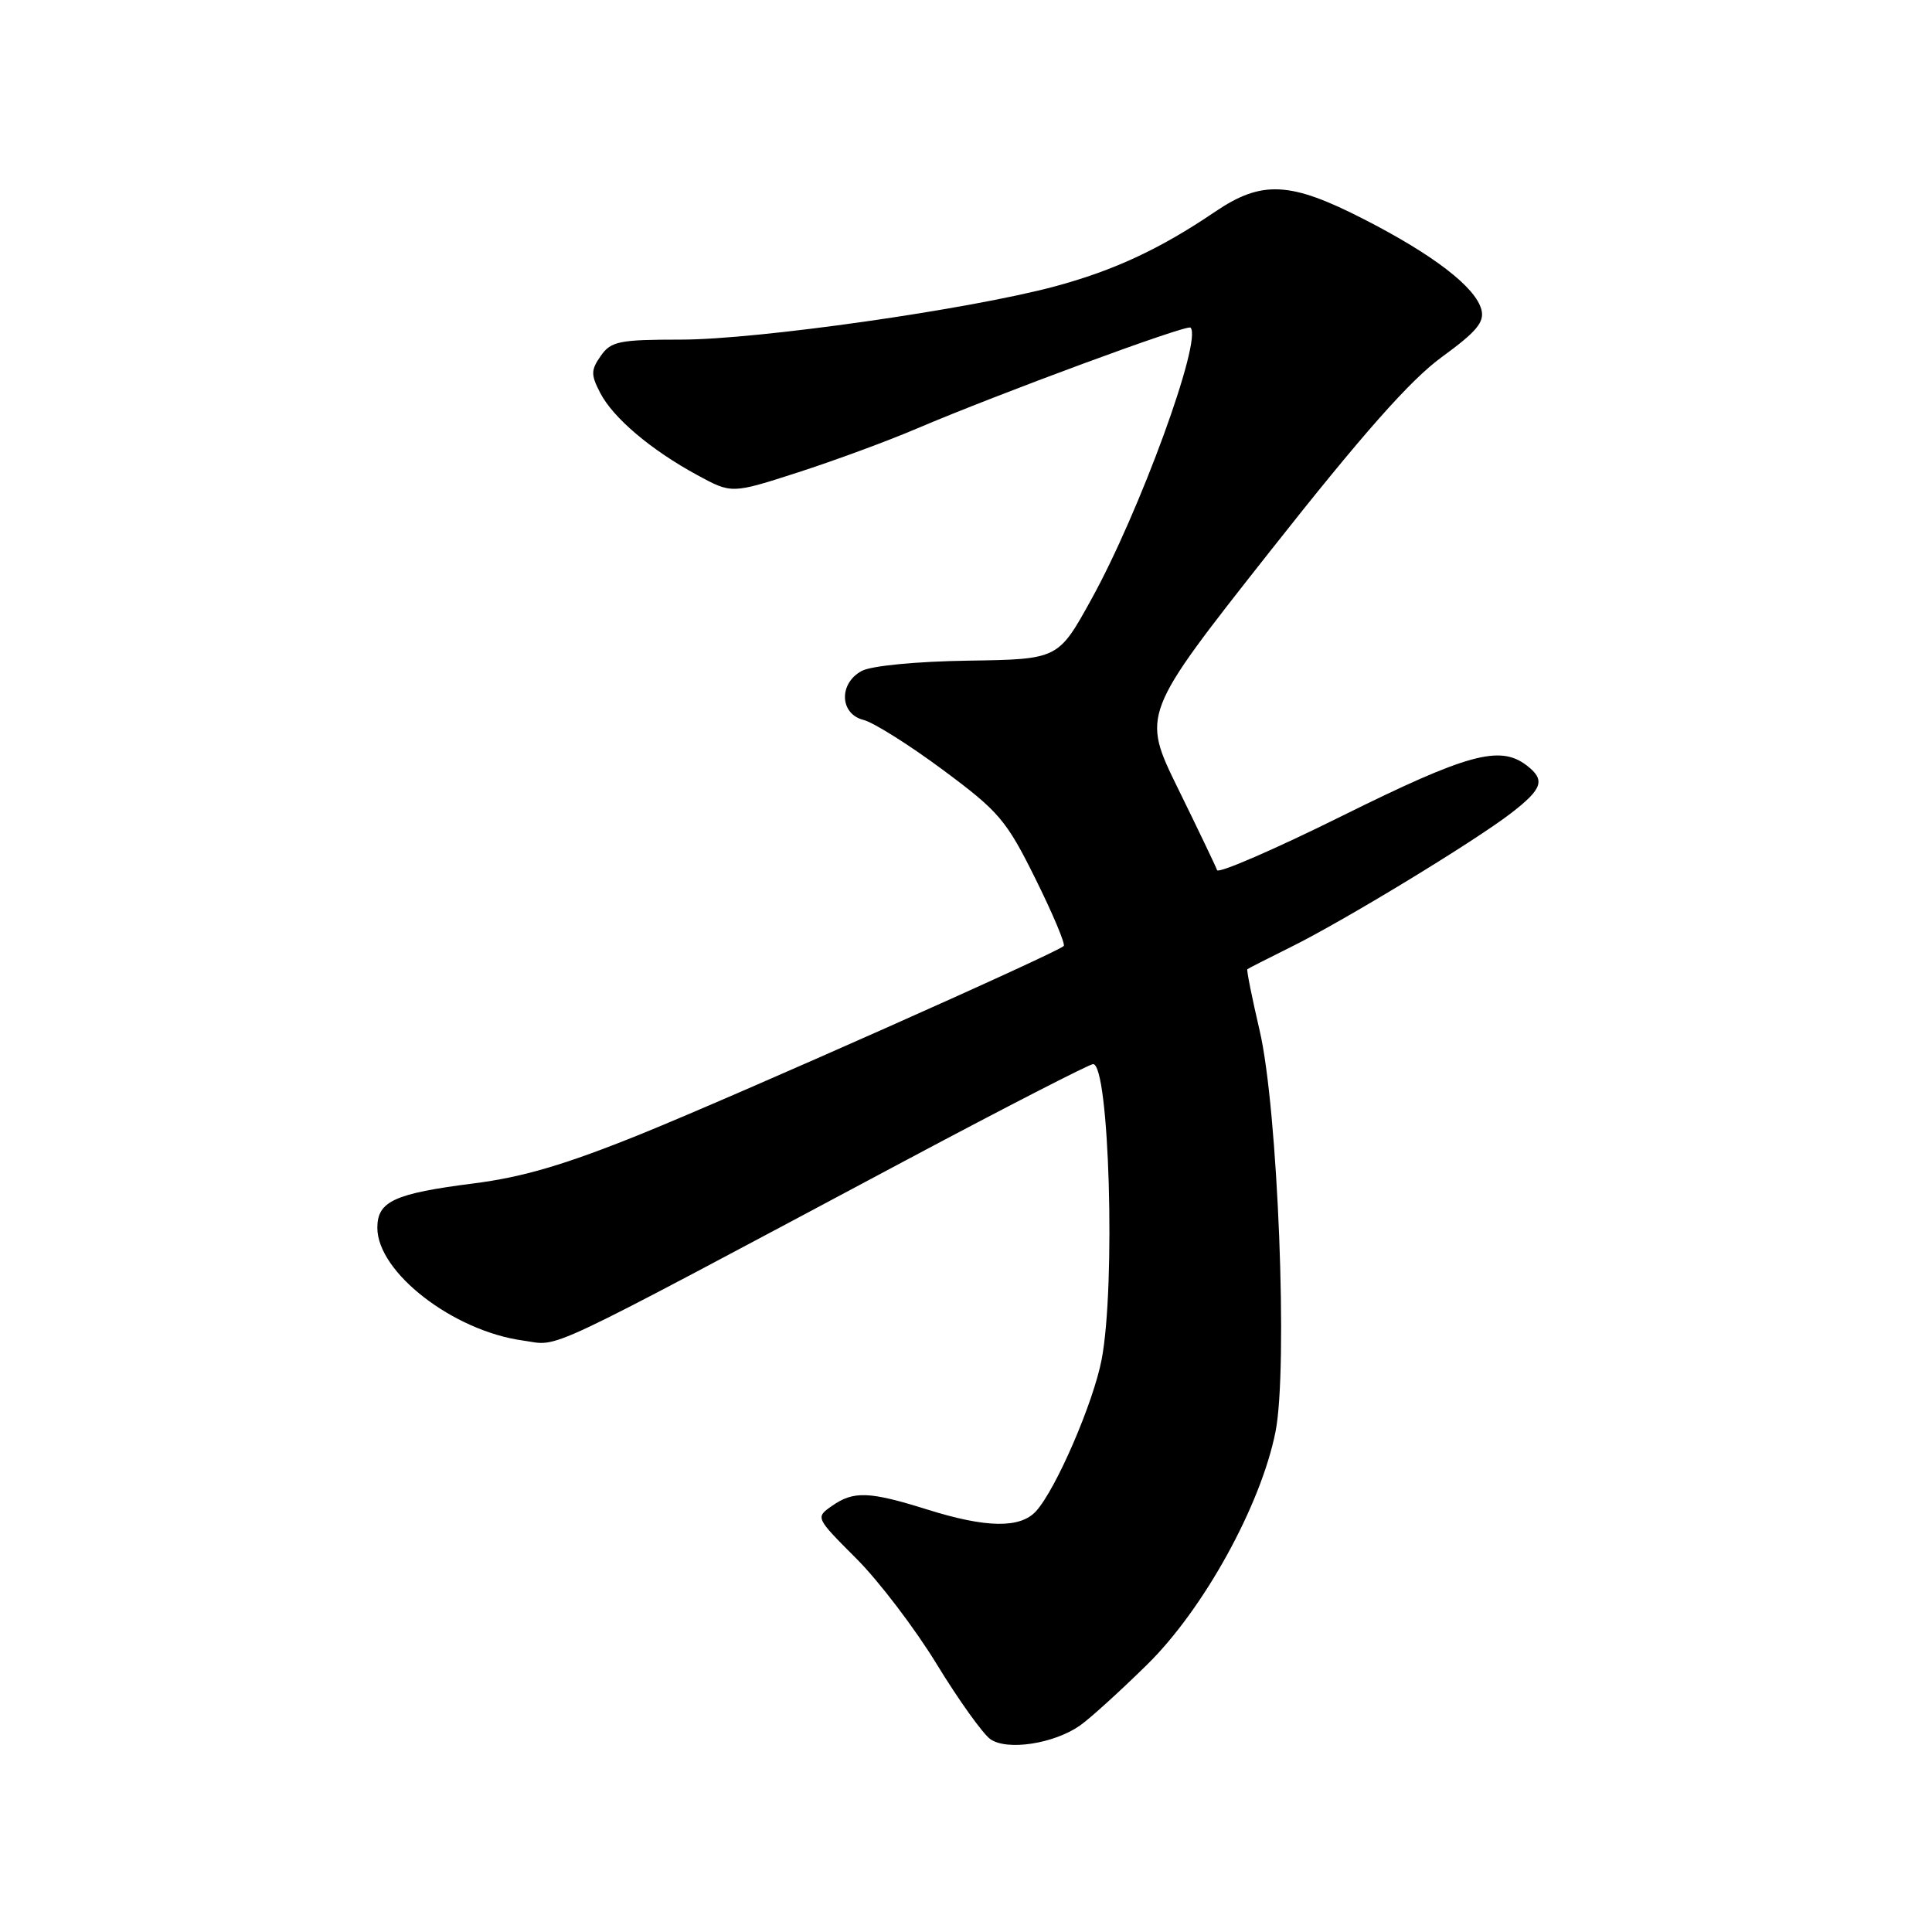 <?xml version="1.0" encoding="UTF-8" standalone="no"?>
<!DOCTYPE svg PUBLIC "-//W3C//DTD SVG 1.1//EN" "http://www.w3.org/Graphics/SVG/1.1/DTD/svg11.dtd" >
<svg xmlns="http://www.w3.org/2000/svg" xmlns:xlink="http://www.w3.org/1999/xlink" version="1.1" viewBox="0 0 256 256">
 <g >
 <path fill="currentColor"
d=" M 143.09 228.65 C 144.41 227.73 148.42 224.09 152.01 220.56 C 159.50 213.20 167.07 199.47 169.01 189.72 C 170.69 181.26 169.33 146.90 166.91 136.56 C 165.89 132.19 165.16 128.53 165.28 128.43 C 165.40 128.32 167.97 127.01 171.00 125.51 C 178.10 122.00 195.42 111.46 200.25 107.73 C 204.44 104.49 204.80 103.33 202.25 101.39 C 198.72 98.71 194.42 99.89 177.88 108.09 C 168.91 112.54 161.43 115.78 161.27 115.30 C 161.11 114.83 158.79 109.98 156.12 104.54 C 151.26 94.64 151.26 94.64 168.27 73.07 C 180.58 57.46 186.87 50.35 191.06 47.30 C 195.66 43.95 196.73 42.67 196.29 41.02 C 195.52 38.06 189.95 33.77 180.77 29.07 C 170.97 24.04 167.21 23.85 161.00 28.06 C 153.73 32.99 147.60 35.84 139.81 37.94 C 128.45 41.00 100.35 45.00 90.24 45.00 C 82.04 45.00 80.96 45.22 79.61 47.15 C 78.29 49.03 78.28 49.65 79.53 52.06 C 81.25 55.38 86.25 59.62 92.41 62.96 C 96.95 65.43 96.95 65.43 105.72 62.60 C 110.55 61.04 117.65 58.43 121.50 56.78 C 132.37 52.15 157.29 42.95 157.75 43.41 C 159.35 45.01 151.01 67.85 144.60 79.43 C 140.22 87.36 140.22 87.36 128.30 87.54 C 121.46 87.64 115.45 88.22 114.19 88.90 C 111.12 90.54 111.25 94.60 114.41 95.39 C 115.73 95.72 120.46 98.69 124.92 102.00 C 132.38 107.53 133.35 108.67 137.21 116.46 C 139.52 121.12 141.20 125.12 140.95 125.35 C 139.95 126.31 97.60 145.13 85.00 150.24 C 74.92 154.32 69.29 155.98 62.75 156.81 C 52.23 158.15 50.00 159.18 50.00 162.69 C 50.00 168.59 60.04 176.36 69.31 177.63 C 74.36 178.32 70.51 180.14 120.23 153.64 C 133.28 146.69 144.36 141.00 144.84 141.00 C 146.99 141.00 147.84 170.27 145.98 180.11 C 144.89 185.84 139.94 197.30 137.29 200.23 C 135.20 202.54 130.69 202.48 122.84 200.01 C 115.18 197.61 113.11 197.53 110.24 199.54 C 108.04 201.08 108.05 201.09 113.45 206.50 C 116.43 209.47 121.24 215.79 124.14 220.54 C 127.04 225.29 130.24 229.75 131.23 230.45 C 133.45 232.01 139.64 231.06 143.09 228.65 Z "/>
</g>
</svg>